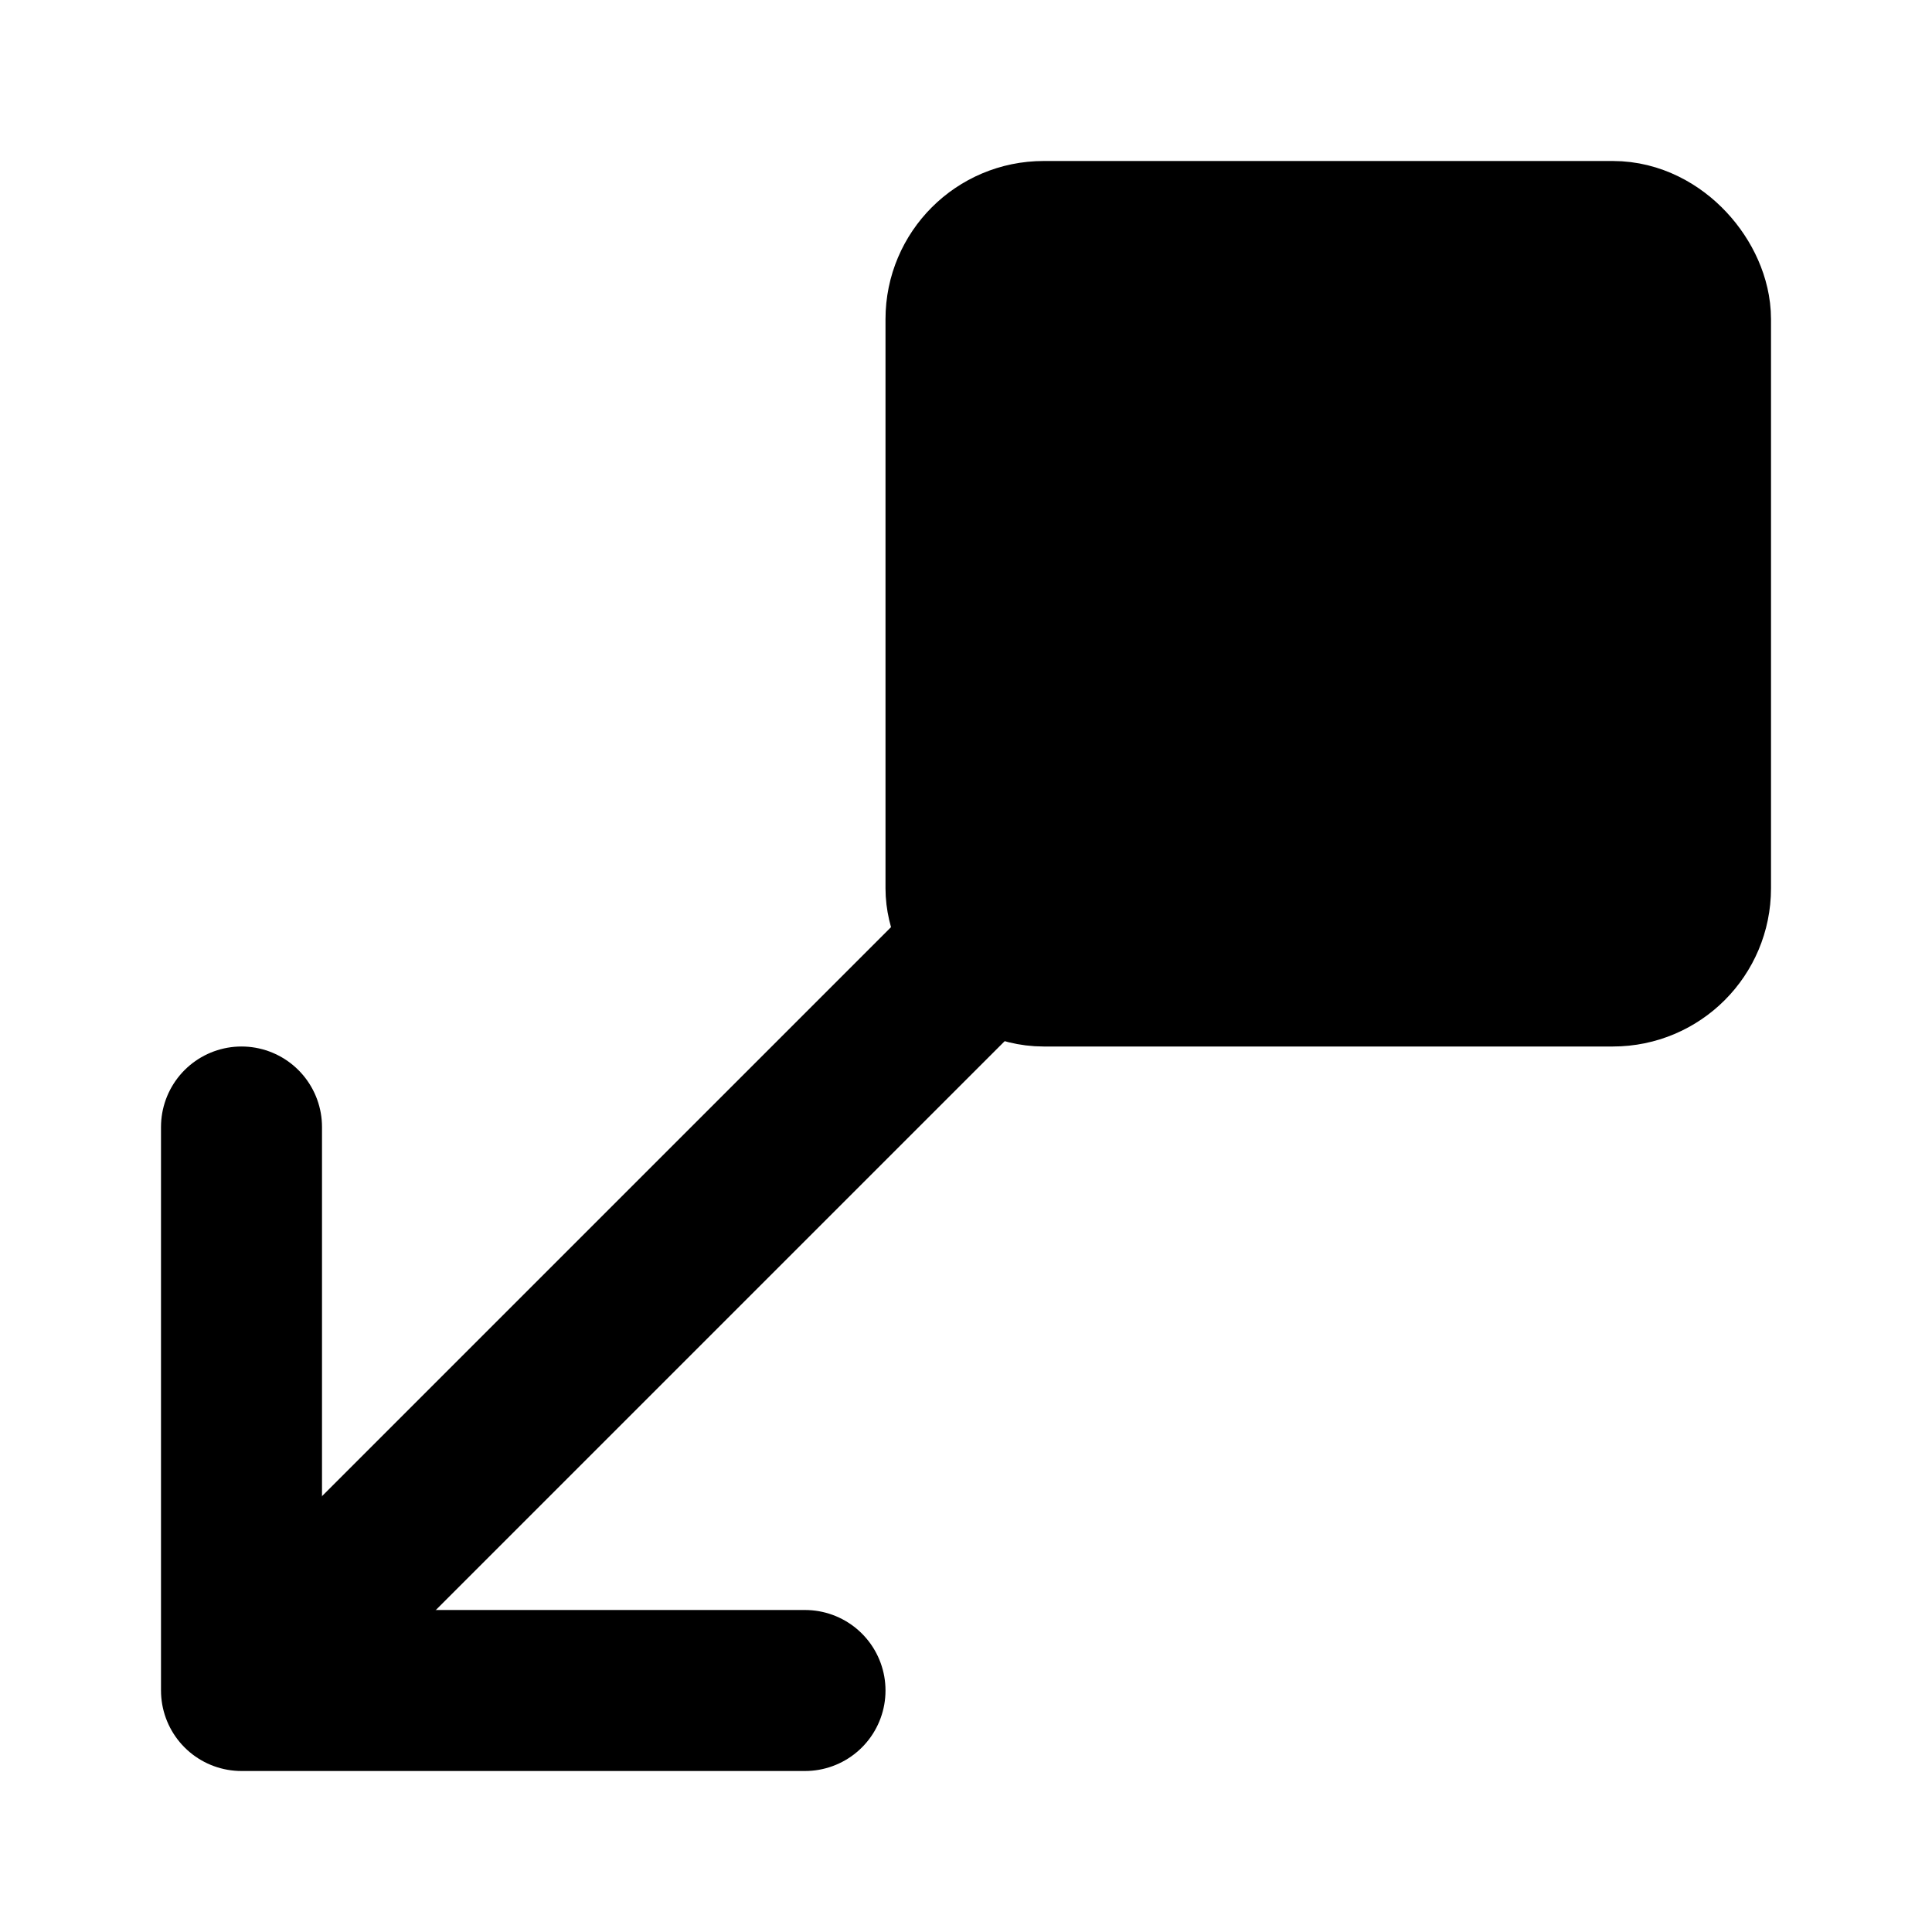 <?xml version="1.0" encoding="UTF-8" standalone="no"?>
<svg
   xmlns:dc="http://purl.org/dc/elements/1.1/"
   xmlns:cc="http://creativecommons.org/ns#"
   xmlns:rdf="http://www.w3.org/1999/02/22-rdf-syntax-ns#"
   xmlns:svg="http://www.w3.org/2000/svg"
   xmlns="http://www.w3.org/2000/svg"
   xmlns:xlink="http://www.w3.org/1999/xlink"
   xmlns:sodipodi="http://sodipodi.sourceforge.net/DTD/sodipodi-0.dtd"
   xmlns:inkscape="http://www.inkscape.org/namespaces/inkscape"
   sodipodi:docname="attach.svg"
   inkscape:version="0.48.5 r10040"
   xml:space="preserve"
   width="96px"
   viewBox="0 0 96 96"
   version="1.1"
   id="bigger"
   height="96px"
   enable-background="new 0 0 96 96"><defs
     id="defs9"><linearGradient
       id="linearGradient3983"><stop
         style="stop-color:#00ff00;stop-opacity:1;"
         offset="0"
         id="stop3985" /><stop
         style="stop-color:#00d000;stop-opacity:1;"
         offset="1"
         id="stop3987" /></linearGradient><linearGradient
       id="linearGradient12315"><stop
         style="stop-color:#ff0000;stop-opacity:1;"
         offset="0"
         id="stop12317" /><stop
         style="stop-color:#d30000;stop-opacity:1;"
         offset="1"
         id="stop12319" /></linearGradient><linearGradient
       id="linearGradient11765"><stop
         style="stop-color:#ff0000;stop-opacity:1;"
         offset="0"
         id="stop11767" /><stop
         style="stop-color:#d00000;stop-opacity:1;"
         offset="1"
         id="stop11769" /></linearGradient><linearGradient
       id="linearGradient11102"><stop
         style="stop-color:#000000;stop-opacity:0.431;"
         offset="0"
         id="stop11104" /><stop
         style="stop-color:#464646;stop-opacity:1;"
         offset="1"
         id="stop11106" /></linearGradient><radialGradient
       inkscape:collect="always"
       xlink:href="#linearGradient11765"
       id="radialGradient11771"
       cx="12"
       cy="18"
       fx="12"
       fy="18"
       r="29.643"
       gradientUnits="userSpaceOnUse" /><radialGradient
       inkscape:collect="always"
       xlink:href="#linearGradient12315"
       id="radialGradient12321"
       cx="48"
       cy="48"
       fx="48"
       fy="48"
       r="44"
       gradientUnits="userSpaceOnUse" /><radialGradient
       inkscape:collect="always"
       xlink:href="#linearGradient3983"
       id="radialGradient3989"
       cx="12"
       cy="18"
       fx="12"
       fy="18"
       r="29.643"
       gradientUnits="userSpaceOnUse" /></defs><sodipodi:namedview
     pagecolor="#ffffff"
     bordercolor="#666666"
     borderopacity="1"
     objecttolerance="10"
     gridtolerance="10"
     guidetolerance="10"
     inkscape:pageopacity="0"
     inkscape:pageshadow="2"
     inkscape:window-width="1623"
     inkscape:window-height="1075"
     id="namedview7"
     showgrid="true"
     inkscape:zoom="9.0104167"
     inkscape:cx="48"
     inkscape:cy="48"
     inkscape:window-x="90"
     inkscape:window-y="9"
     inkscape:window-maximized="0"
     inkscape:current-layer="g3113"
     showguides="true"
     inkscape:guide-bbox="true"><inkscape:grid
       type="xygrid"
       id="grid2988"
       empspacing="5"
       visible="true"
       enabled="true"
       snapvisiblegridlinesonly="true" /></sodipodi:namedview><g
     inkscape:label="Attach"
     id="g3113"
     inkscape:groupmode="layer"
     style="display:inline"><rect
       ry="3.857"
       y="-48"
       x="-84"
       height="36"
       width="36"
       id="rect3117"
       style="fill:#000000;fill-opacity:1;stroke:#000000;stroke-width:8;stroke-linecap:round;stroke-linejoin:round;stroke-miterlimit:4;stroke-opacity:1;stroke-dasharray:none;stroke-dashoffset:1.6"
       transform="scale(-1,-1)" /><path
       inkscape:connector-curvature="0"
       id="path3119"
       d="M 48,48 C 16,80 16,80 16,80"
       style="fill:none;stroke:#000000;stroke-width:8;stroke-linecap:round;stroke-linejoin:round;stroke-miterlimit:4;stroke-opacity:1;stroke-dasharray:none" /><path
       inkscape:connector-curvature="0"
       id="path3121"
       d="m 12,56 c 0,28 0,28 0,28 l 28,0"
       style="fill:none;stroke:#000000;stroke-width:8;stroke-linecap:round;stroke-linejoin:round;stroke-miterlimit:4;stroke-opacity:1;stroke-dasharray:none" /></g></svg>